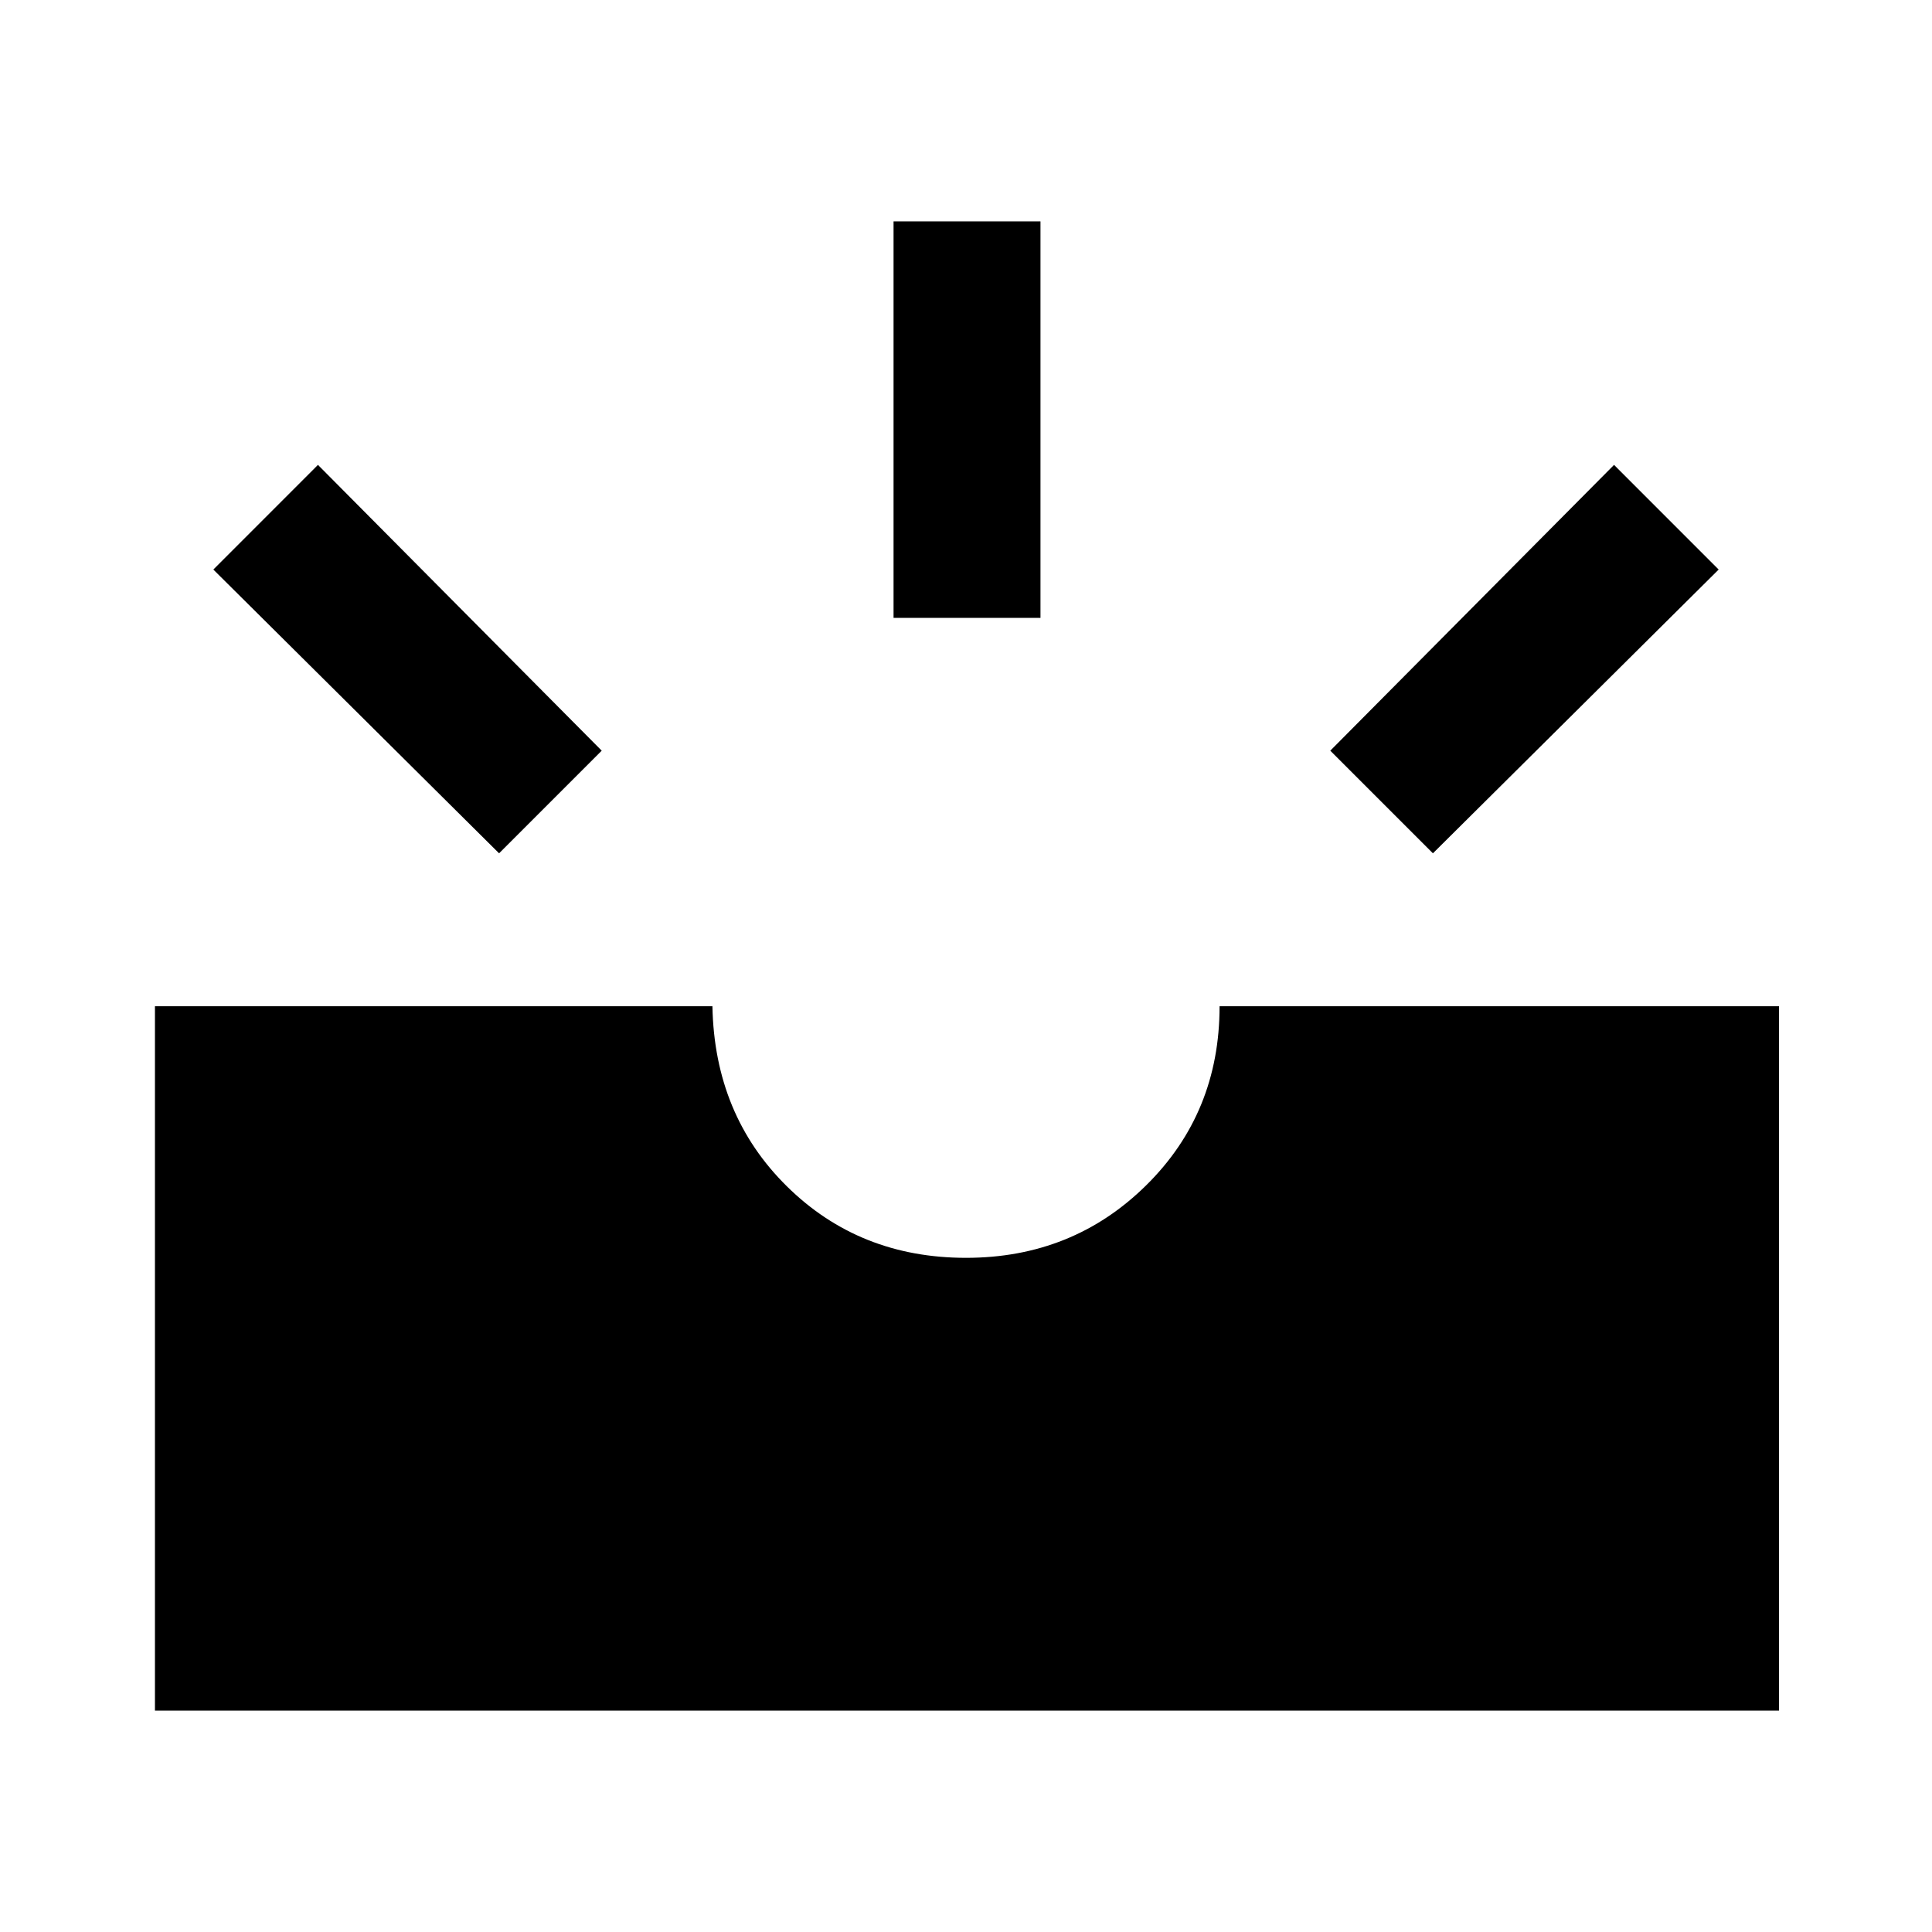 <svg xmlns="http://www.w3.org/2000/svg" height="40" width="40"><path d="m29.667 17.667-2.125-2.125 5.875-5.917 2.166 2.167ZM18.5 12.792V4.583h3.042v8.209Zm-8.167 4.875-5.916-5.875 2.166-2.167 5.875 5.917Zm-7.125 17.75V20.833H14.75q.042 2.25 1.542 3.729 1.5 1.48 3.708 1.48t3.729-1.5q1.521-1.5 1.521-3.709h11.583v14.584Z"/></svg>